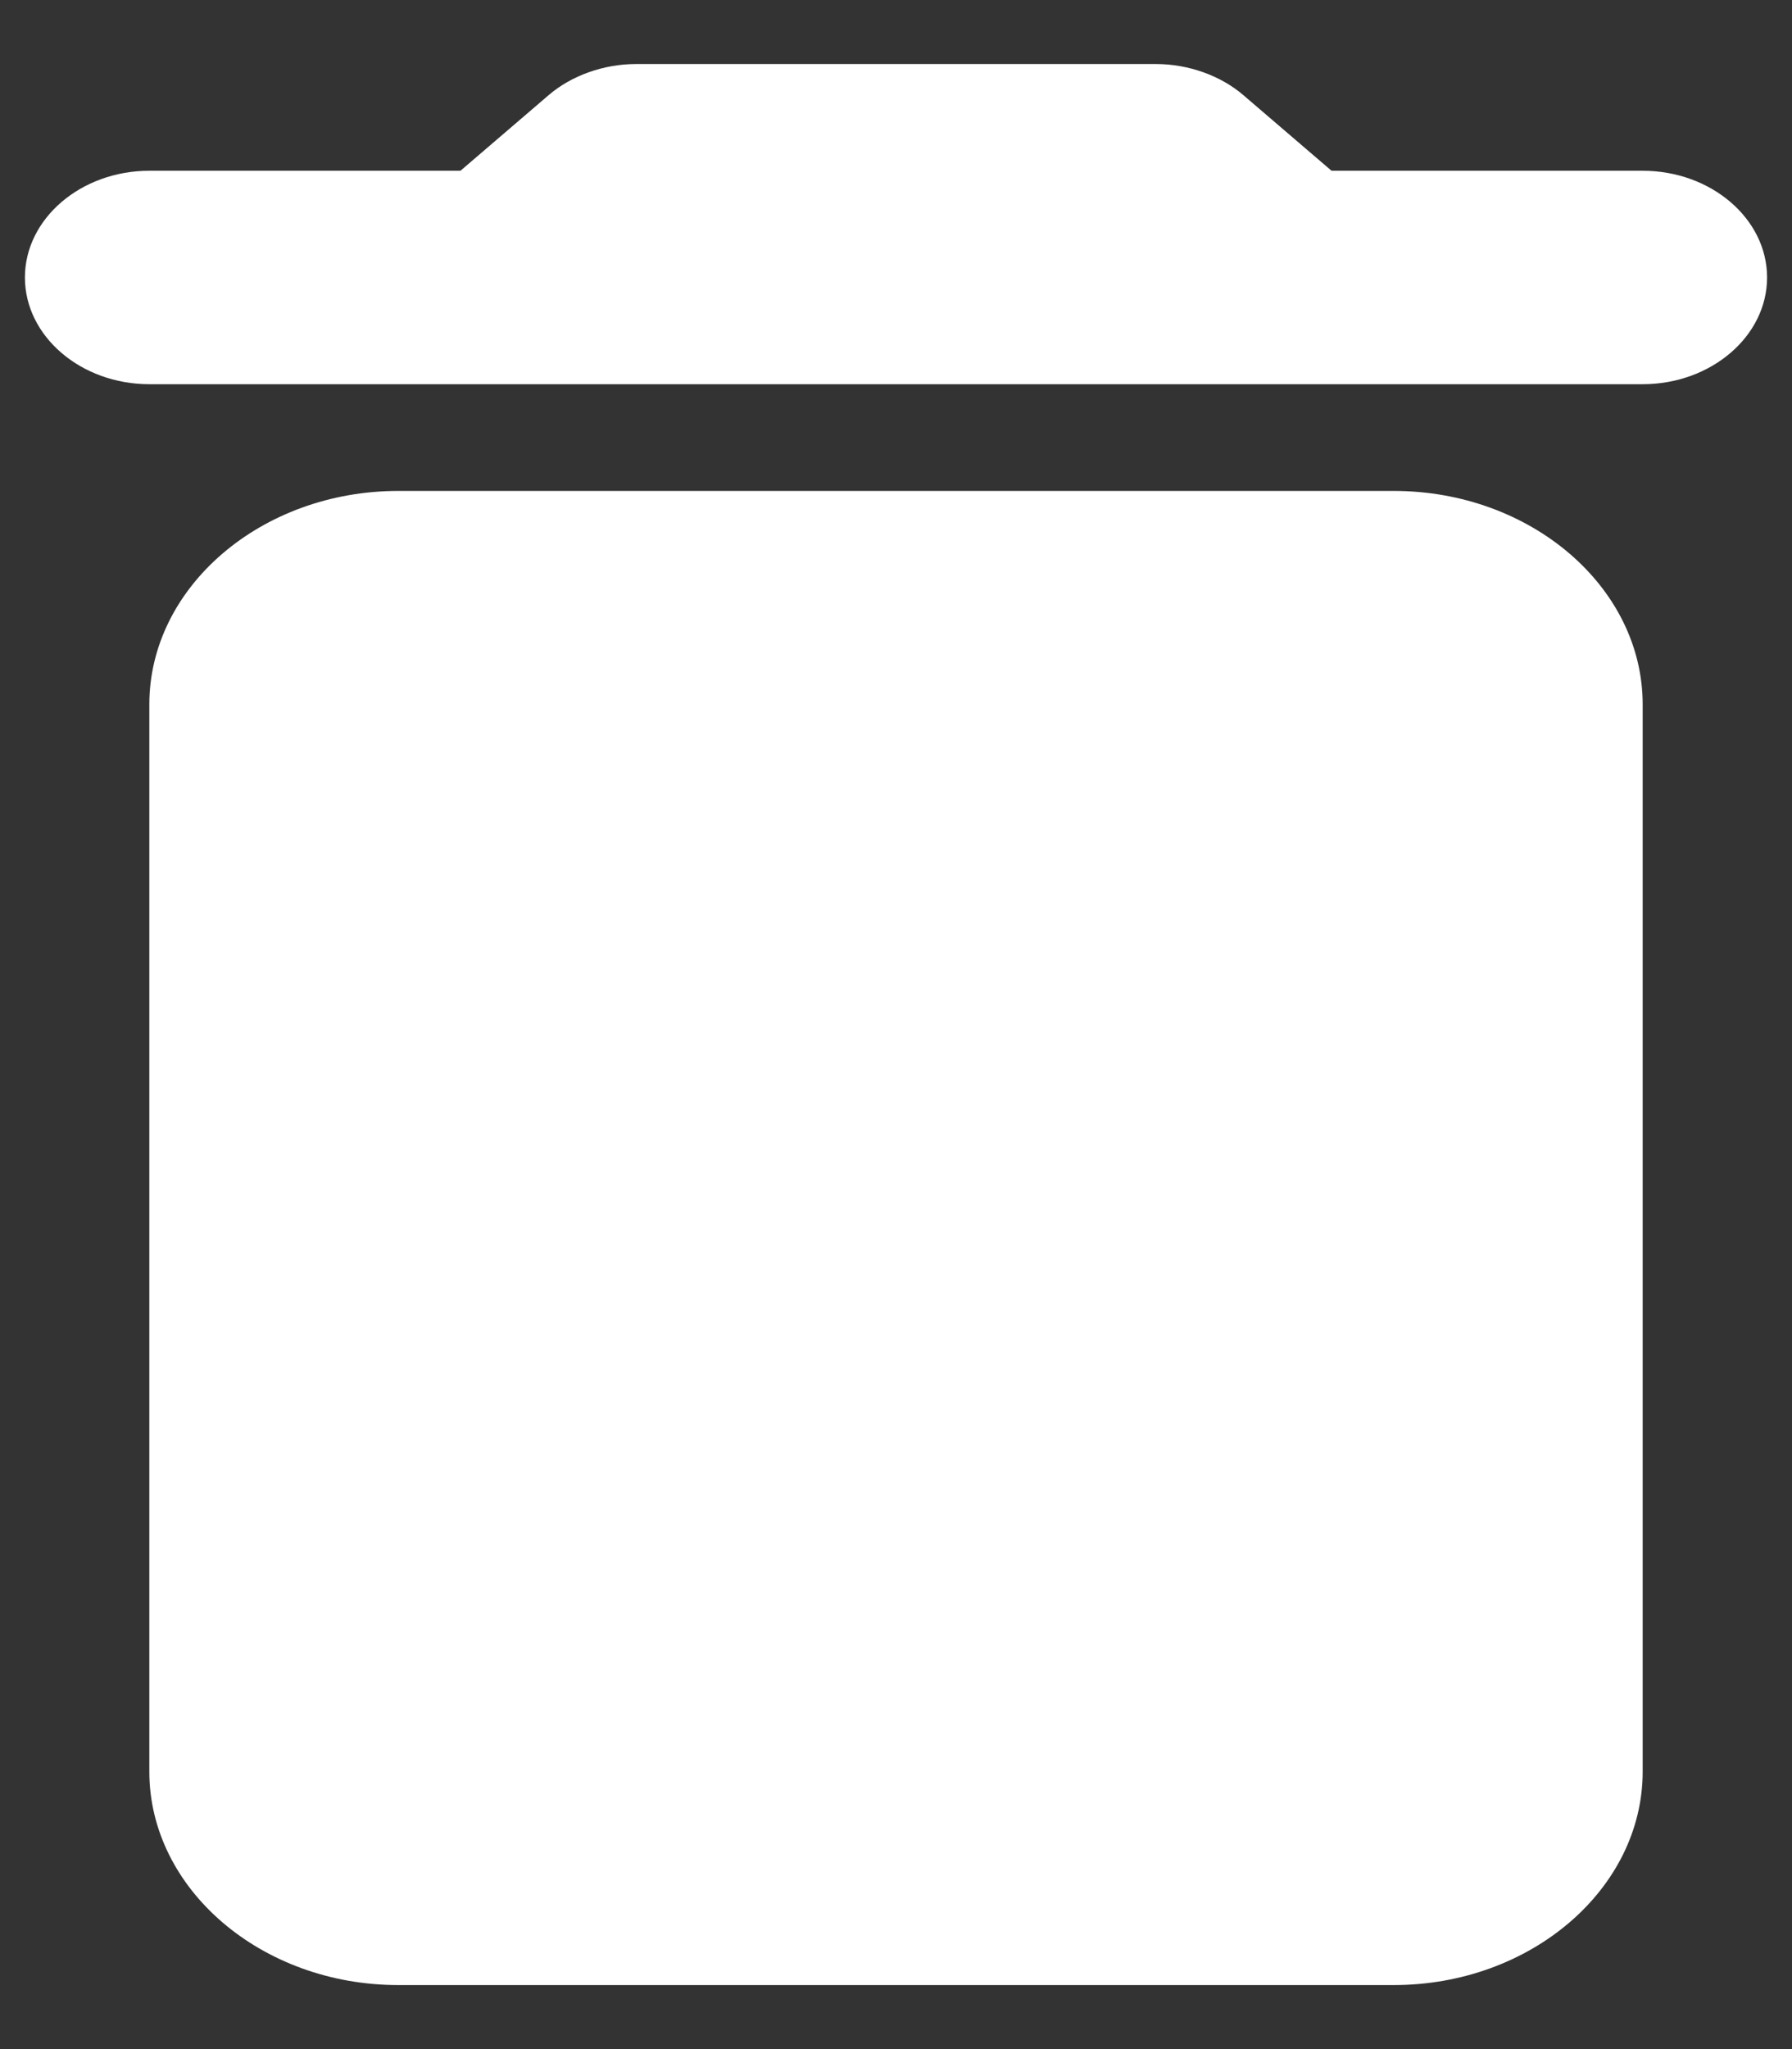 <svg width="21" height="24" viewBox="0 0 21 24" fill="none" xmlns="http://www.w3.org/2000/svg">
<rect x="0" y="0" width="21" height="24" fill="#333333" stroke="none"/>
<path d="M1.75 20.75C1.75 22.125 3.063 23.25 4.667 23.25H16.333C17.938 23.25 19.25 22.125 19.25 20.75V8.25C19.25 6.875 17.938 5.75 16.333 5.75H4.667C3.063 5.75 1.75 6.875 1.75 8.25V20.75ZM19.25 2H15.604L14.569 1.113C14.306 0.887 13.927 0.75 13.548 0.75H7.452C7.073 0.75 6.694 0.887 6.431 1.113L5.396 2H1.75C0.948 2 0.292 2.562 0.292 3.25C0.292 3.938 0.948 4.5 1.75 4.5H19.25C20.052 4.5 20.708 3.938 20.708 3.25C20.708 2.562 20.052 2 19.25 2Z" fill="white"/>
</svg>

